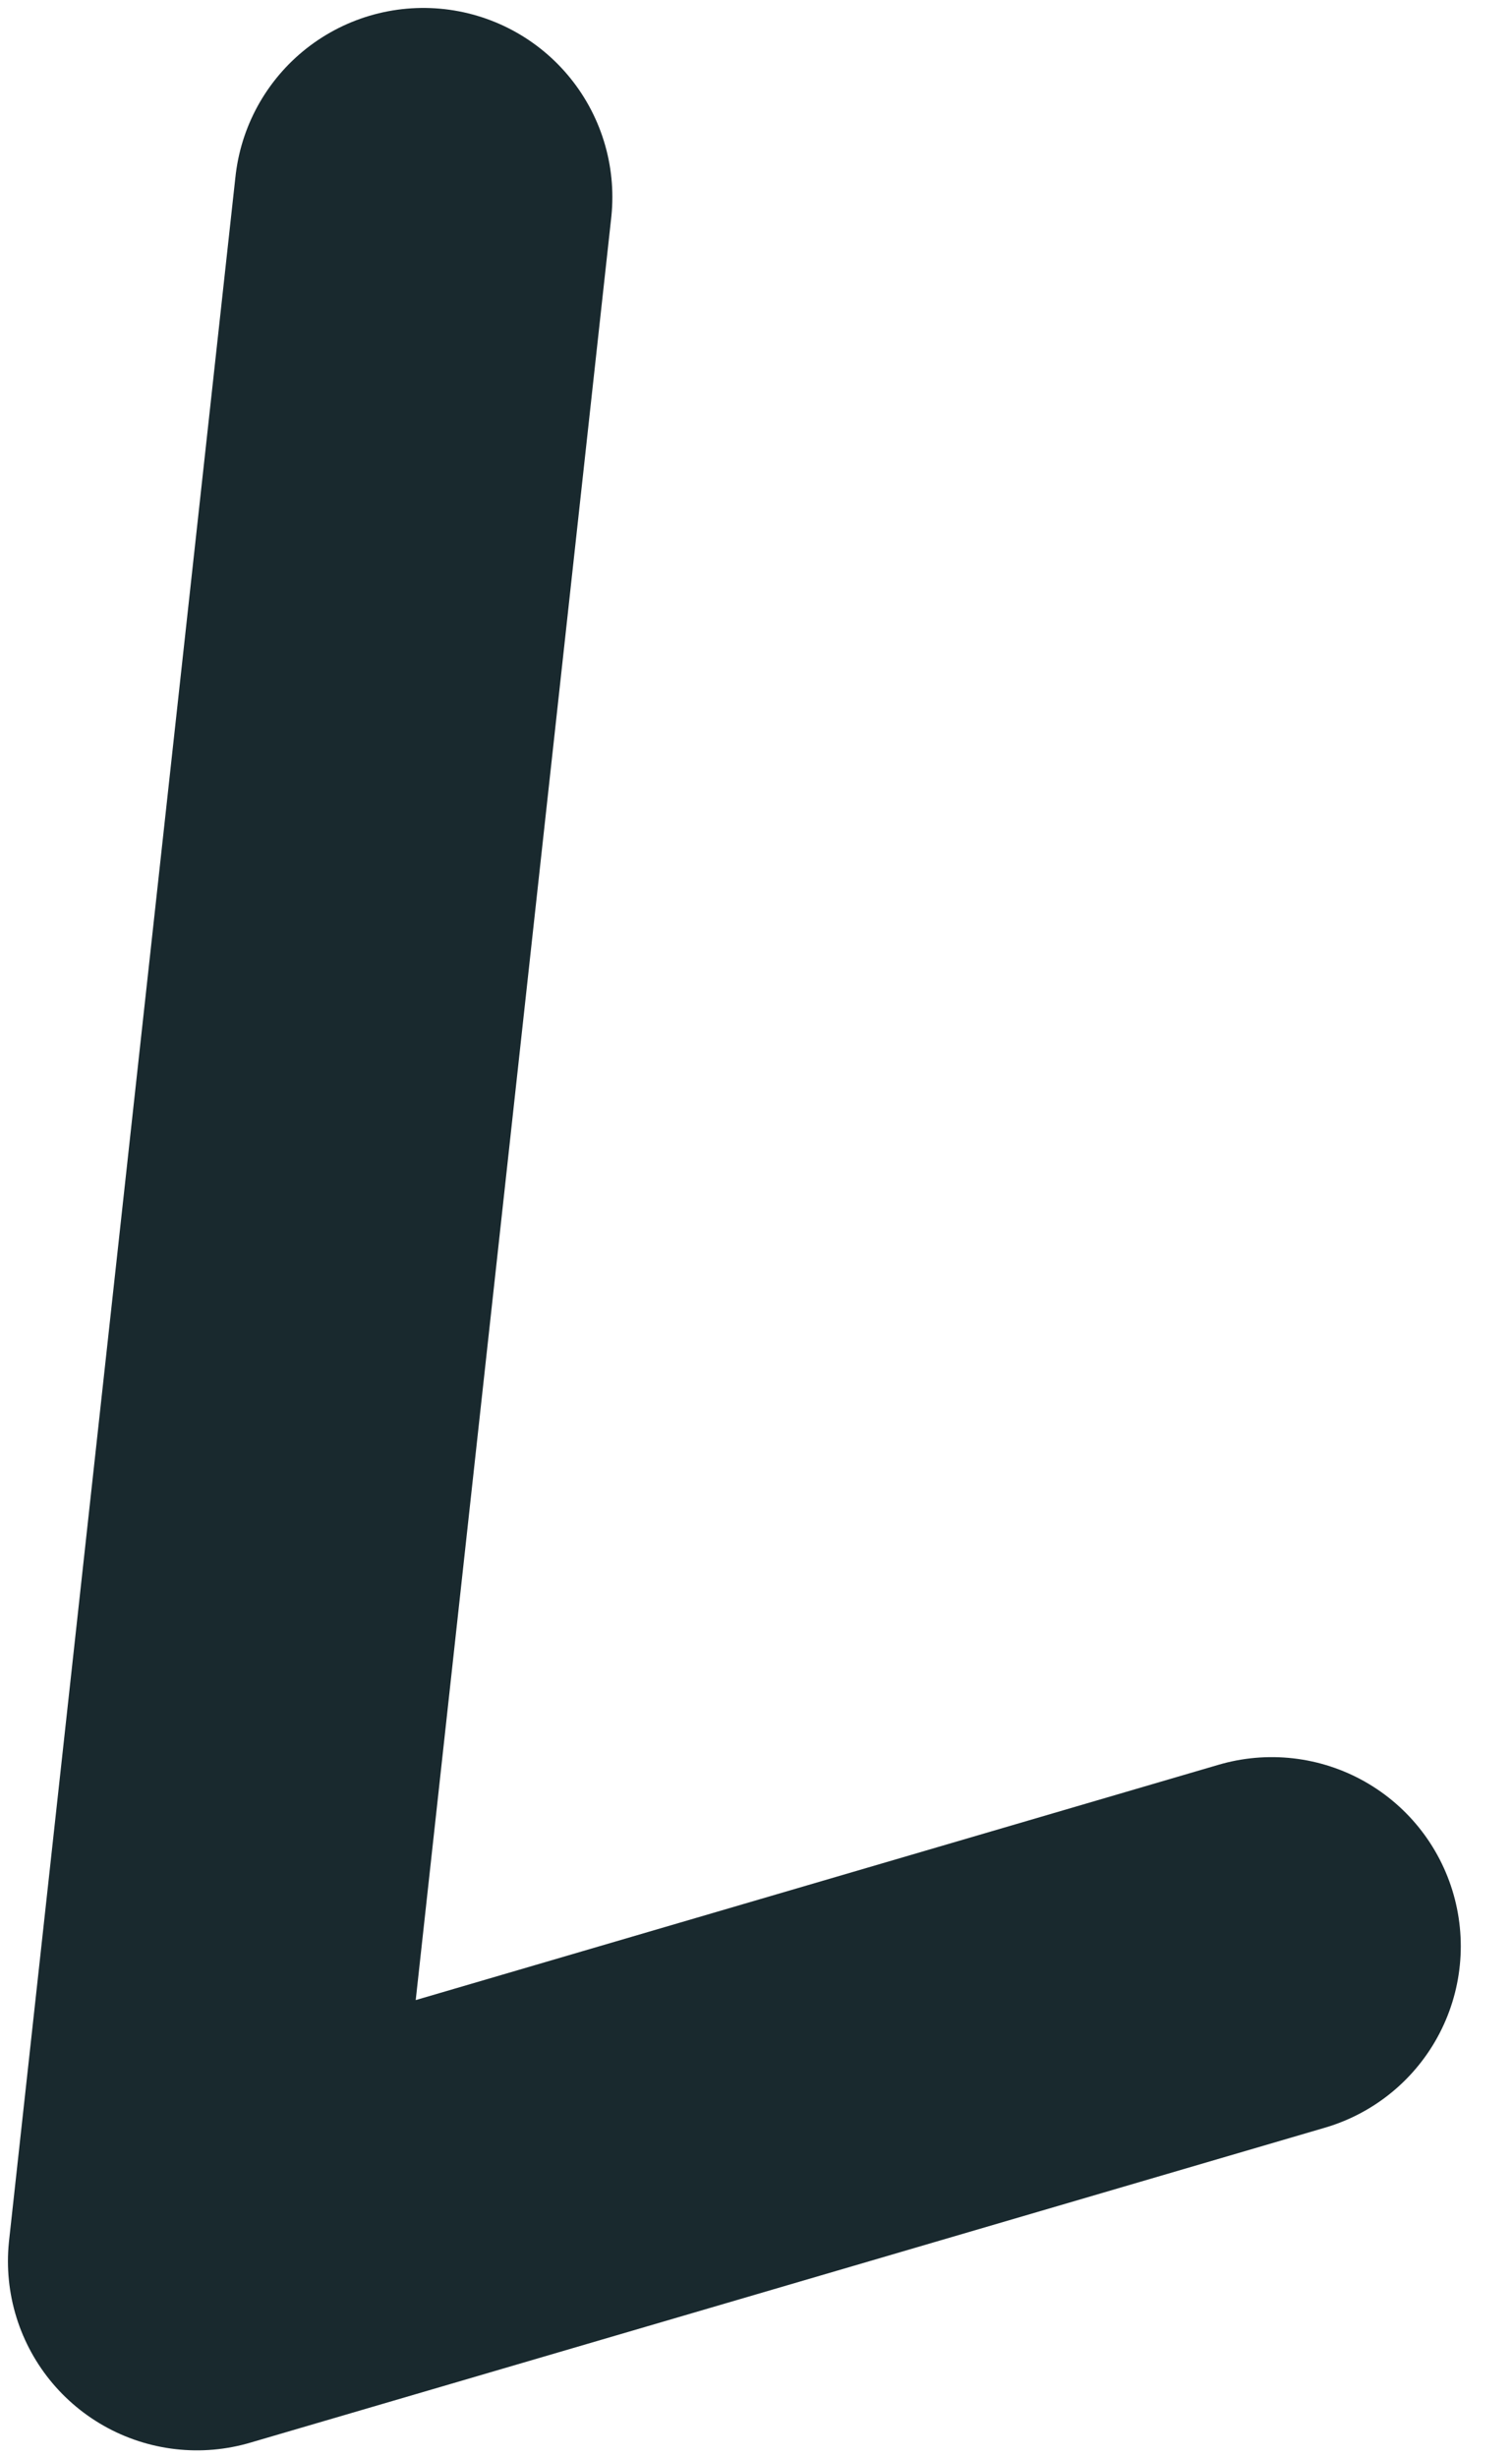 <svg width="8" height="13" viewBox="0 0 8 13" fill="none" xmlns="http://www.w3.org/2000/svg">
<path id="Vector" d="M2.24 1.042L1.042 11.958L6.729 10.292" stroke="#19292E" stroke-width="2" stroke-linecap="round" stroke-linejoin="round"/>
</svg>
